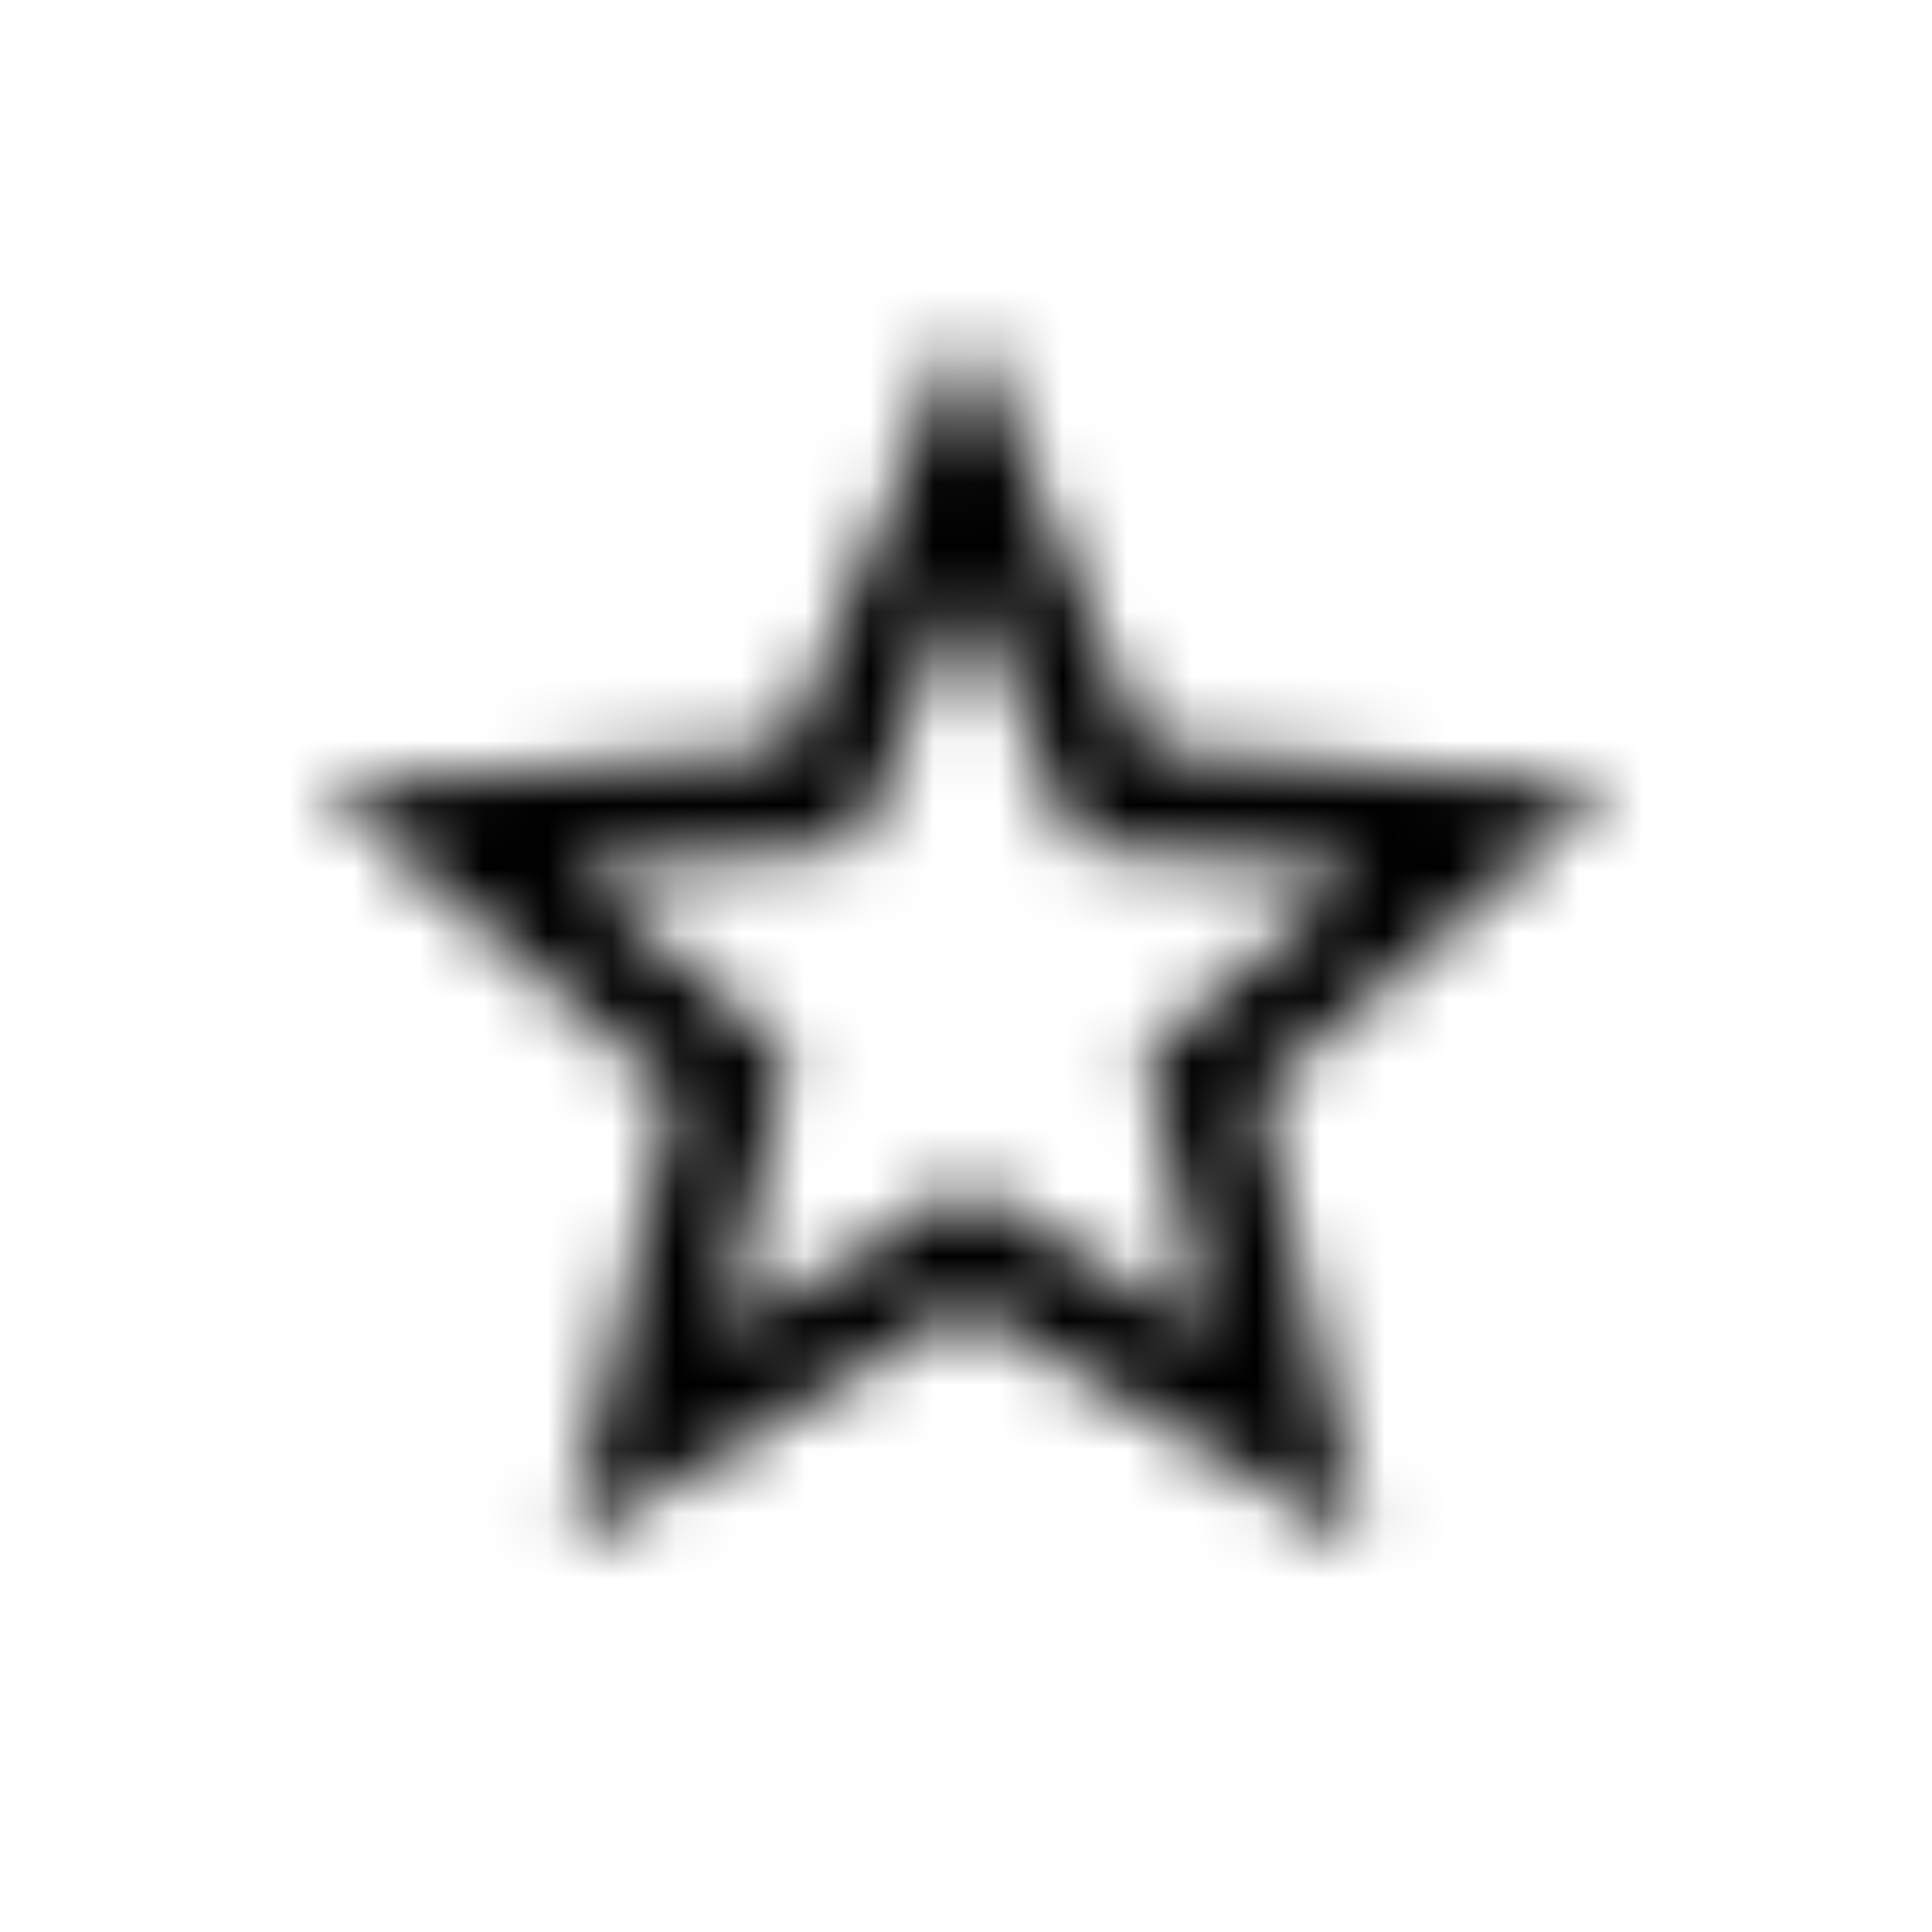 <?xml version="1.0" encoding="UTF-8"?>
<svg width="30px" height="30px" viewBox="0 0 30 30" version="1.1" xmlns="http://www.w3.org/2000/svg" xmlns:xlink="http://www.w3.org/1999/xlink">
    <!-- Generator: Sketch 48.2 (47327) - http://www.bohemiancoding.com/sketch -->
    <title>3. Icons/ic_star_border</title>
    <desc>Created with Sketch.</desc>
    <defs>
        <path d="M25,12.24 L17.81,11.62 L15,5 L12.19,11.63 L5,12.24 L10.46,16.97 L8.82,24 L15,20.27 L21.18,24 L19.55,16.97 L25,12.24 L25,12.24 Z M15,18.4 L11.24,20.67 L12.24,16.39 L8.92,13.51 L13.3,13.13 L15,9.1 L16.71,13.14 L21.09,13.52 L17.77,16.4 L18.77,20.68 L15,18.4 L15,18.4 Z" id="path-1"></path>
    </defs>
    <g id="Symbols" stroke="none" stroke-width="1" fill="none" fill-rule="evenodd">
        <g id="3.-Icons/ic_star_border">
            <mask id="mask-2" fill="white">
                <use xlink:href="#path-1"></use>
            </mask>
            <g id="Icon"></g>
            <g id="5.-Colors/Red" mask="url(#mask-2)" fill="$primary">
                <g transform="translate(2, 2)" id="Red">
                    <rect x="0" y="0" width="26" height="26"></rect>
                </g>
            </g>
        </g>
    </g>
</svg>